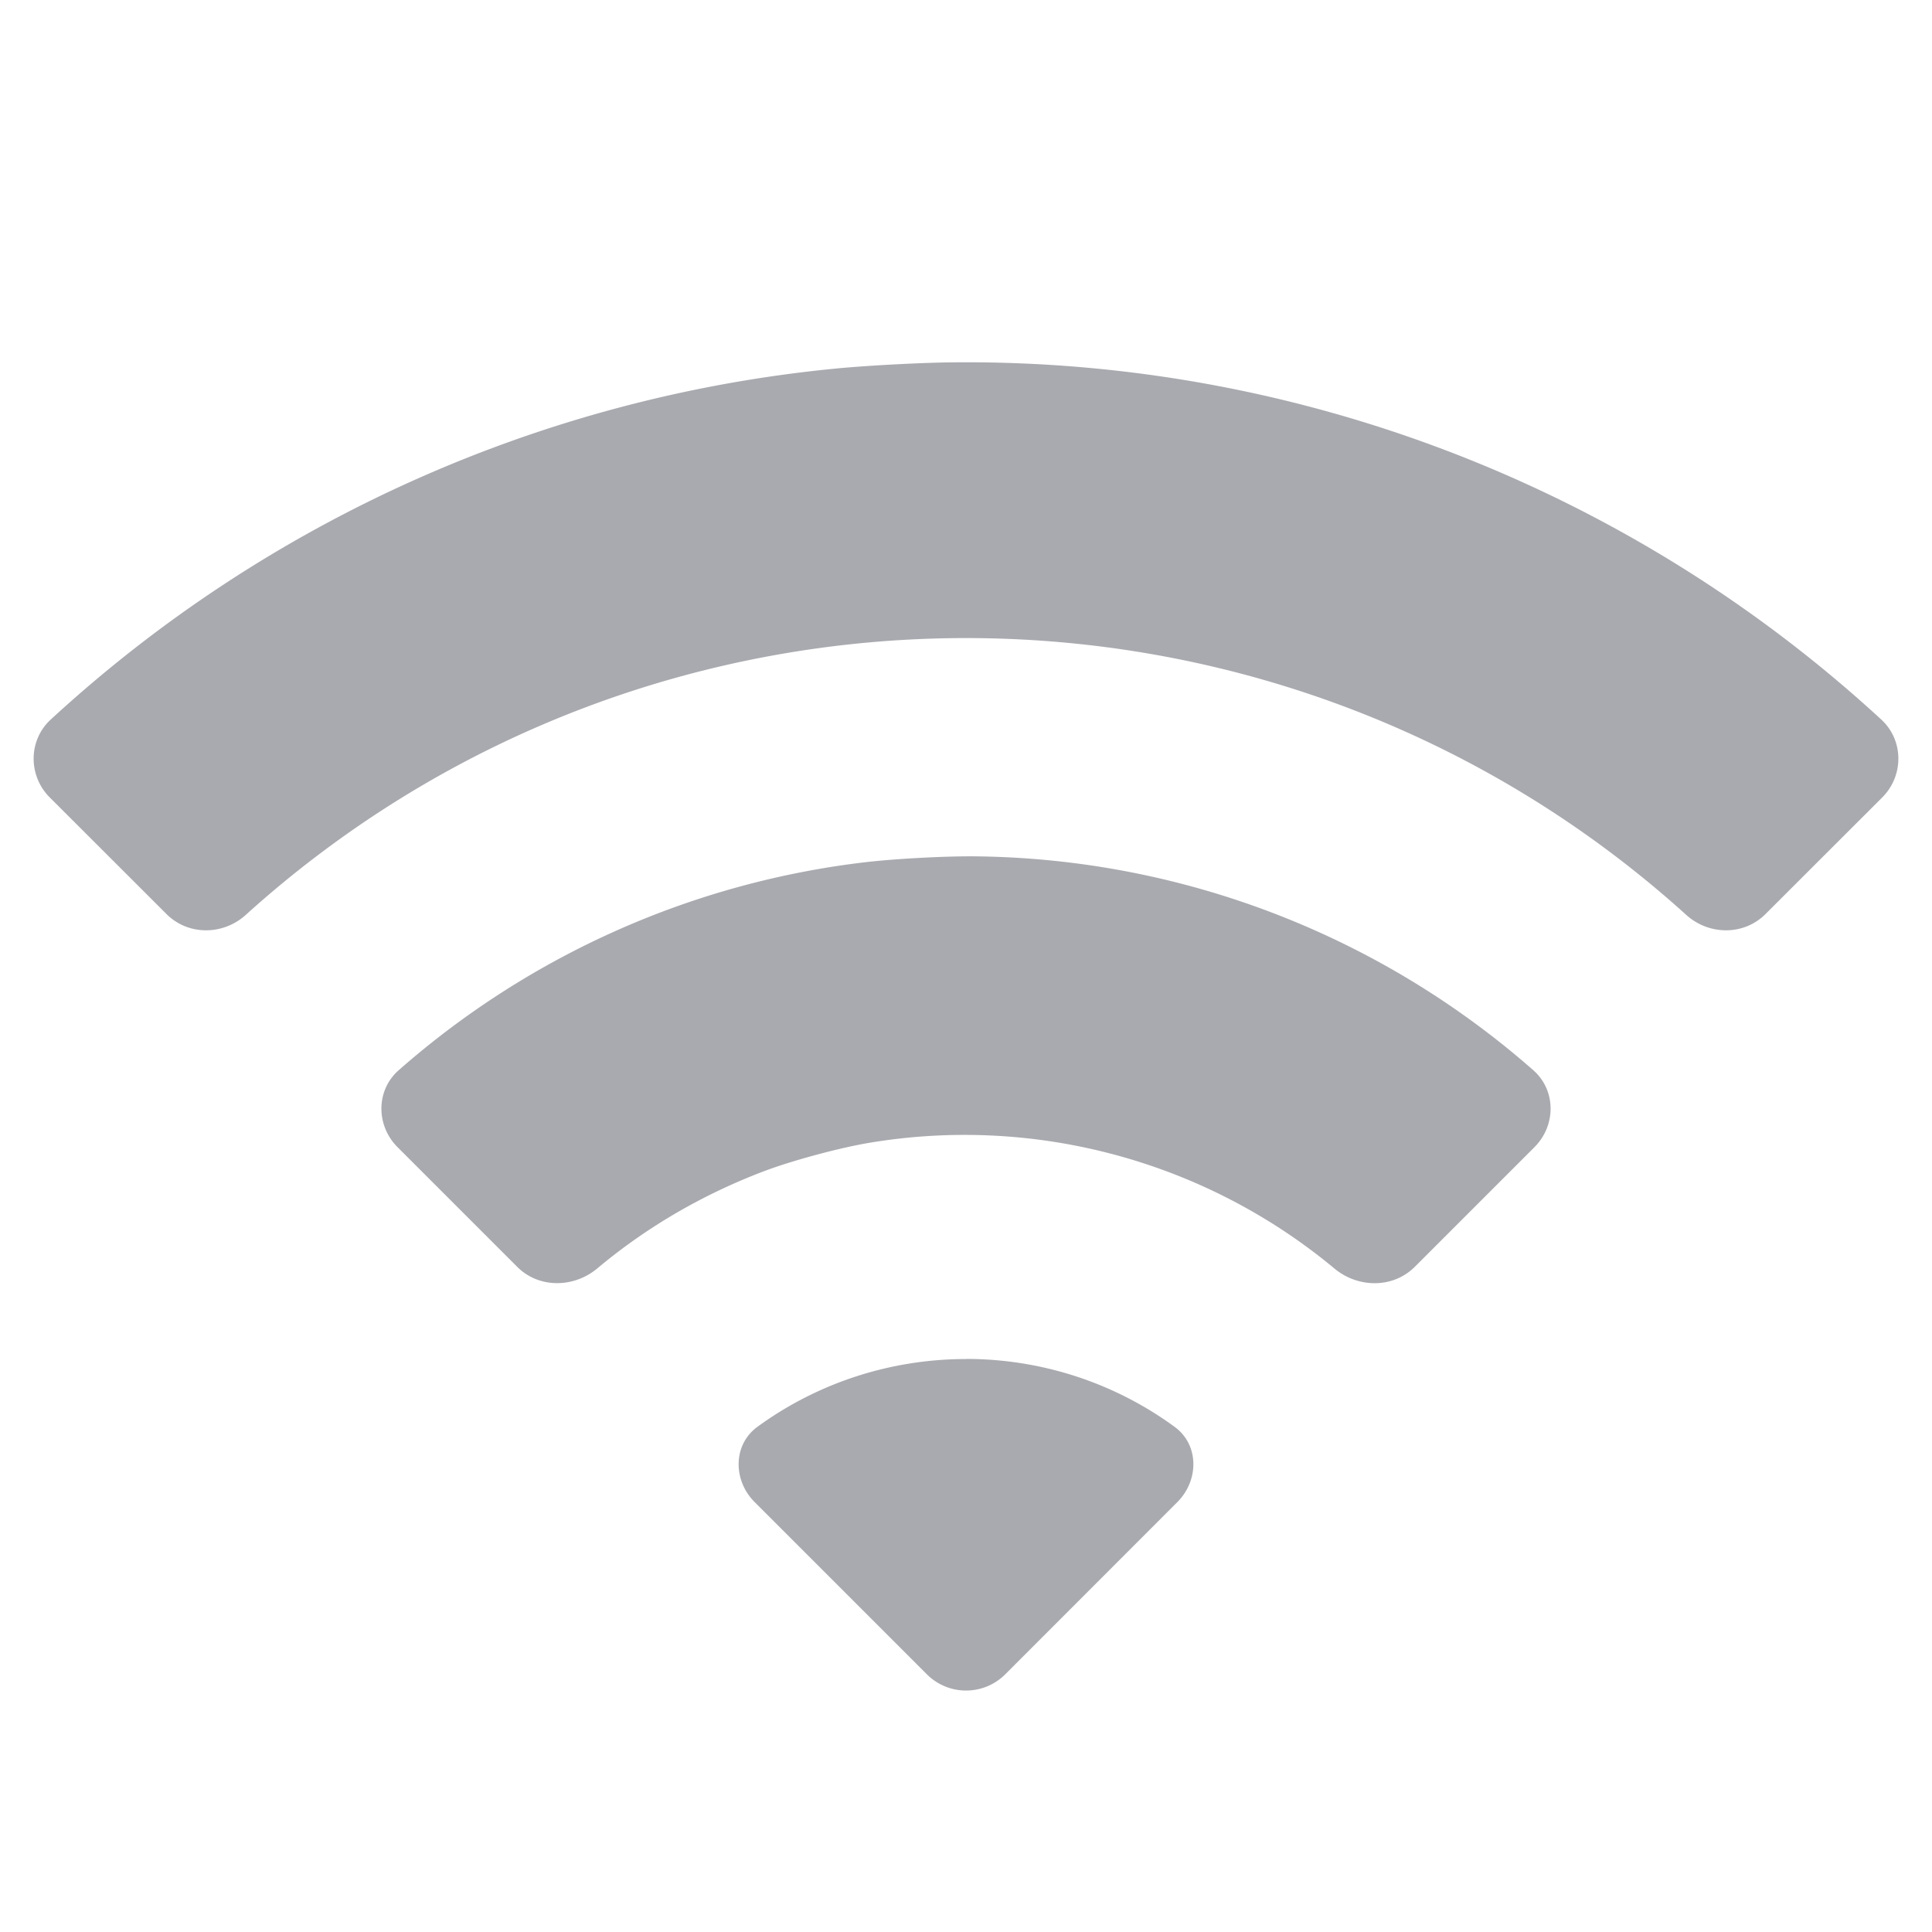 <?xml version="1.0" encoding="UTF-8" standalone="no"?>
<svg
   height="16"
   width="16"
   version="1.1"
   id="svg6"
   xmlns="http://www.w3.org/2000/svg"
   xmlns:svg="http://www.w3.org/2000/svg">
  <defs
     id="defs10" />
  <path
     id="path400-7-5-3-5-62-7"
     style="fill:#555761;stroke-width:0.257;-inkscape-stroke:none;stop-color:#000000;opacity:0.5"
     d="M 7.873,3.001 C 7.619,3.004 7.209,3.026 6.956,3.049 4.517,3.278 2.221,4.3 0.419,5.96 0.233,6.132 0.233,6.425 0.412,6.604 L 1.379,7.57 c 0.179,0.179 0.468,0.177 0.656,0.007 3.383,-3.057 8.548,-3.057 11.93,0 0.188,0.17 0.477,0.172 0.656,-0.007 L 15.588,6.604 C 15.767,6.425 15.767,6.132 15.581,5.96 13.483,4.027 10.725,2.968 7.873,3.001 Z M 8.086,7.092 C 7.833,7.089 7.421,7.111 7.17,7.14 5.736,7.308 4.387,7.909 3.303,8.862 3.112,9.029 3.113,9.321 3.292,9.5 l 0.992,0.992 c 0.179,0.179 0.467,0.175 0.662,0.013 C 5.356,10.161 5.823,9.891 6.323,9.701 6.56,9.611 6.957,9.504 7.207,9.463 8.579,9.236 9.983,9.617 11.052,10.506 c 0.195,0.162 0.484,0.165 0.664,-0.014 L 12.708,9.5 C 12.887,9.321 12.888,9.029 12.697,8.862 11.421,7.741 9.785,7.112 8.086,7.092 Z m -0.086,4.163 c -0.607,1.1e-5 -1.214,0.187 -1.727,0.561 -0.205,0.149 -0.203,0.445 -0.023,0.624 l 1.426,1.426 a 0.459,0.459 0 0 0 0.649,0 L 9.75,12.44 C 9.93,12.26 9.932,11.965 9.727,11.816 9.214,11.441 8.607,11.254 8,11.254 Z" />
</svg>
